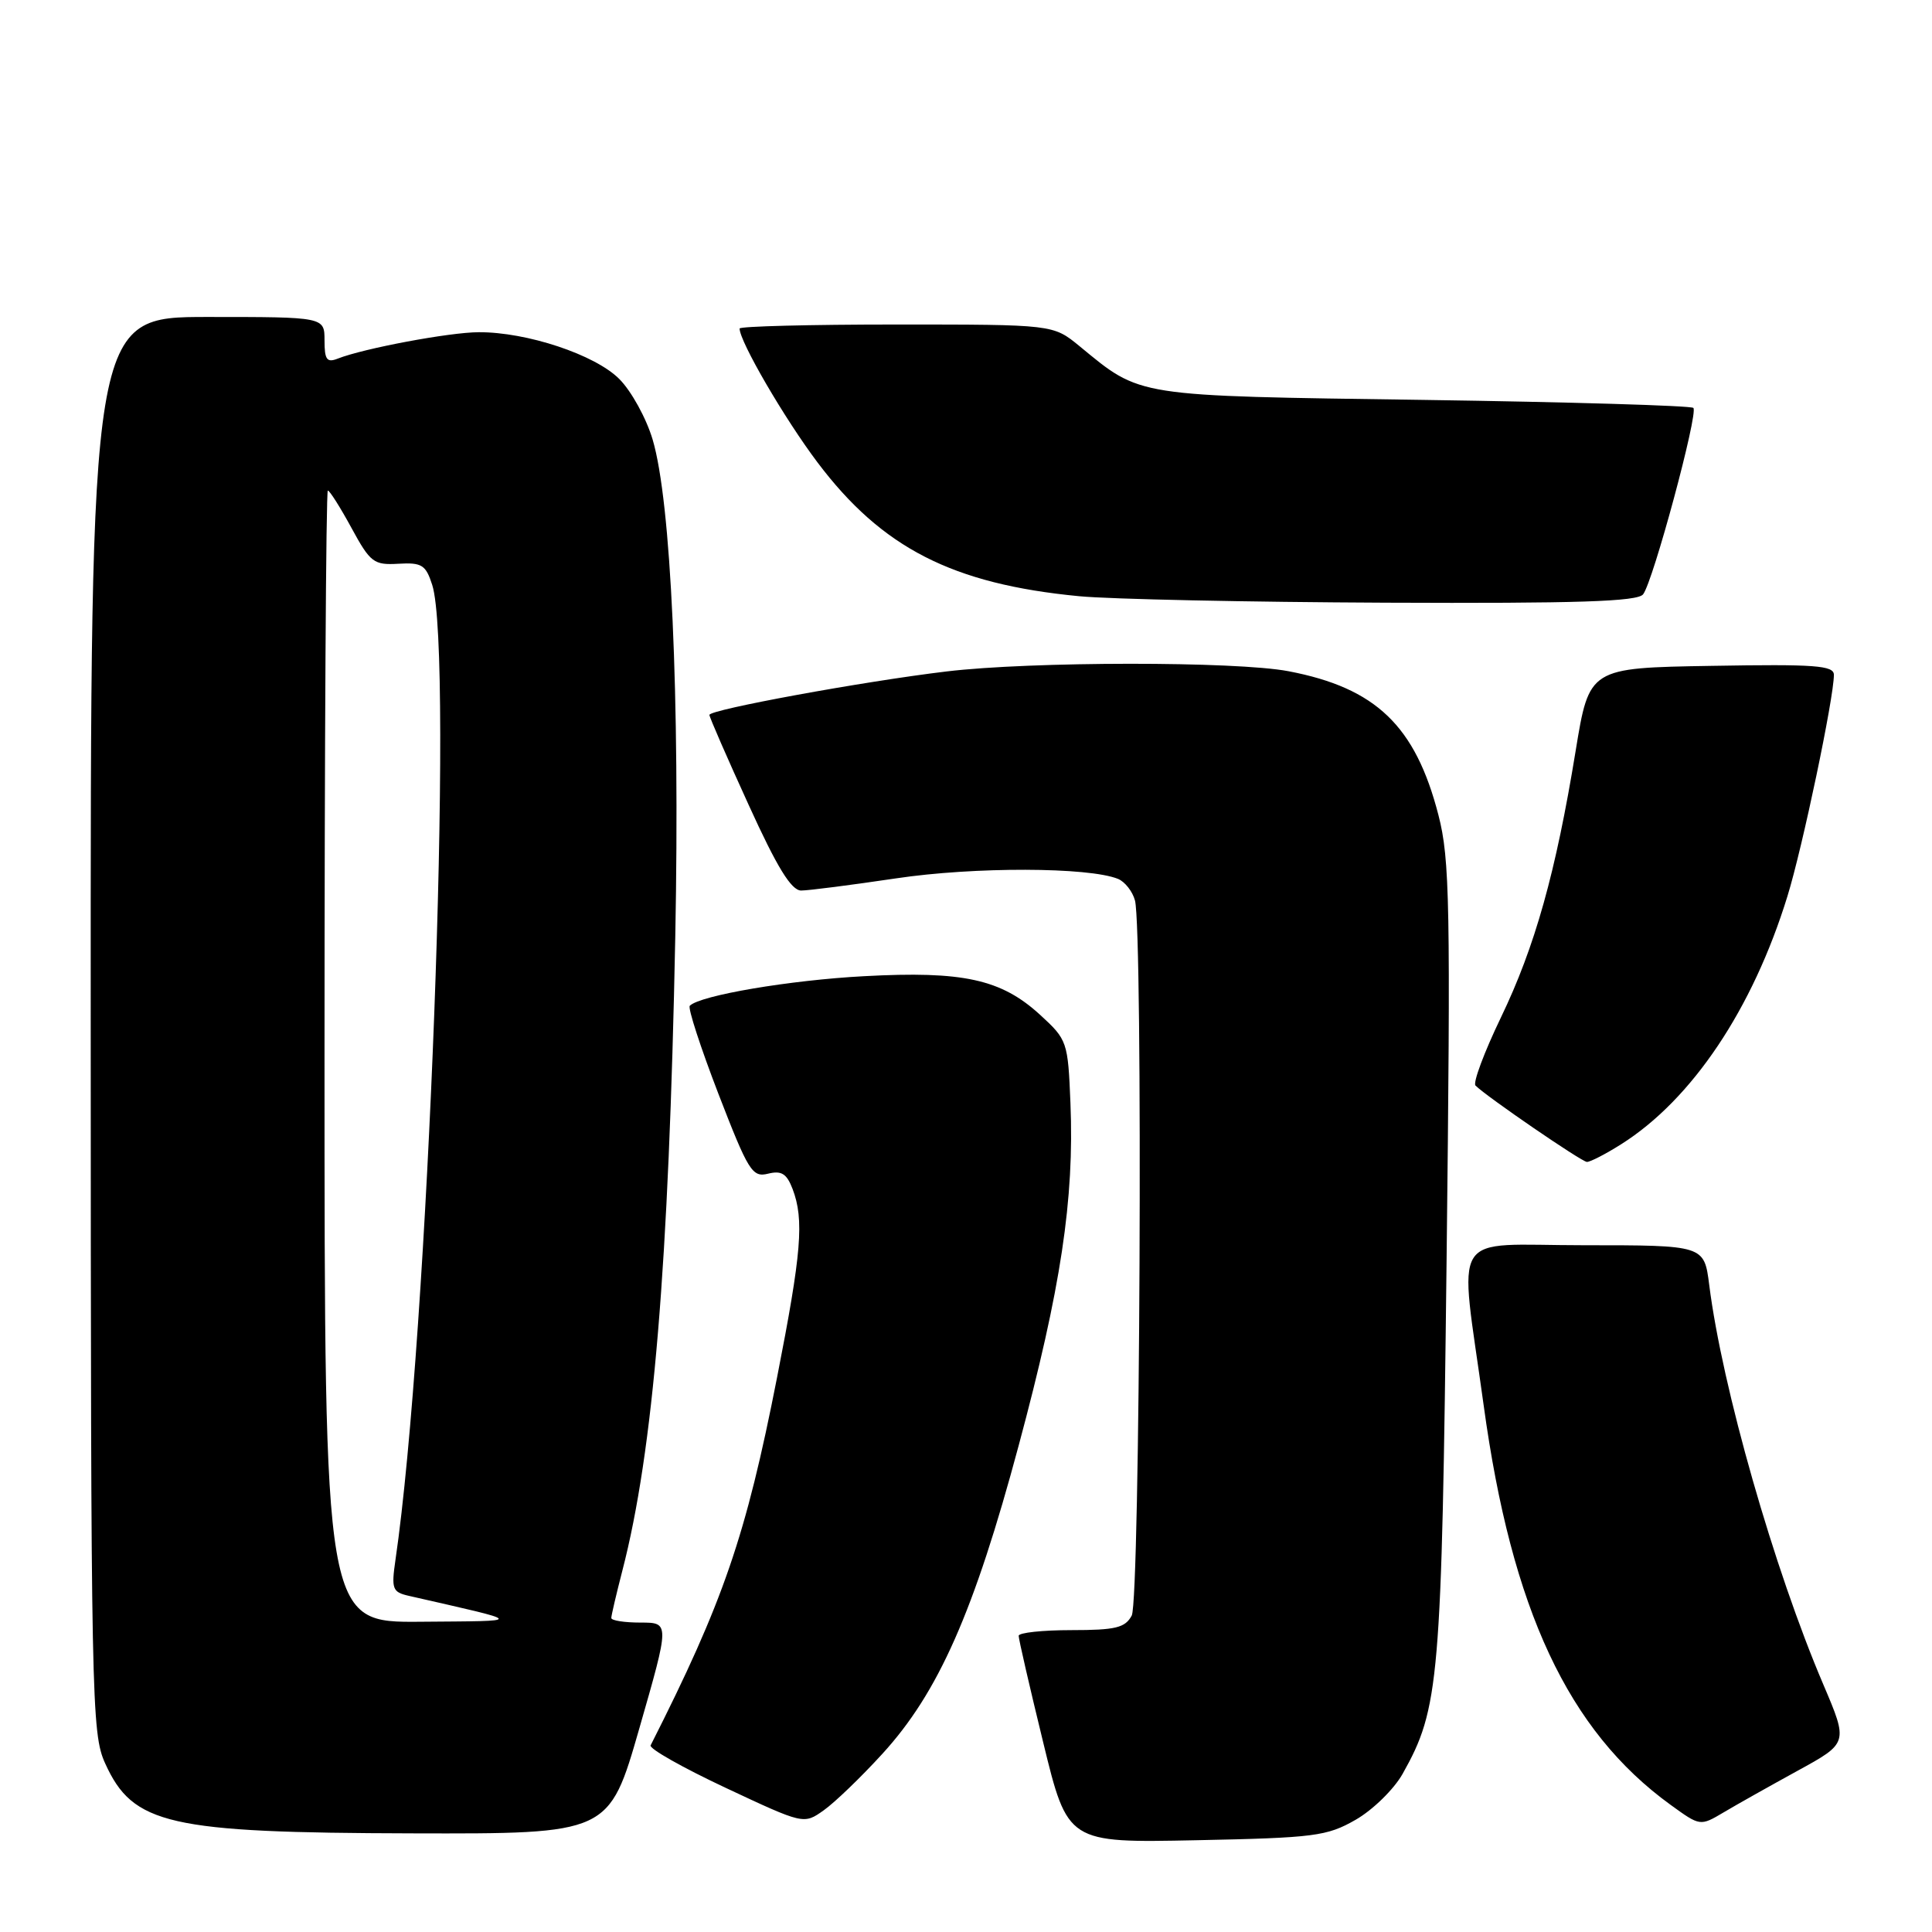 <?xml version="1.0" encoding="UTF-8" standalone="no"?>
<!DOCTYPE svg PUBLIC "-//W3C//DTD SVG 1.1//EN" "http://www.w3.org/Graphics/SVG/1.1/DTD/svg11.dtd" >
<svg xmlns="http://www.w3.org/2000/svg" xmlns:xlink="http://www.w3.org/1999/xlink" version="1.1" viewBox="0 0 256 256">
 <g >
 <path fill="currentColor"
d=" M 179.63 241.13 C 181.90 239.83 184.70 237.09 185.85 235.05 C 190.73 226.37 191.03 222.85 191.68 167.00 C 192.22 119.83 192.11 113.84 190.60 108.00 C 187.55 96.17 182.31 91.15 170.73 88.94 C 163.77 87.61 136.60 87.63 125.43 88.97 C 114.39 90.29 94.00 94.03 94.00 94.73 C 94.00 95.02 96.33 100.37 99.19 106.63 C 102.97 114.94 104.85 118.00 106.16 118.00 C 107.14 118.00 112.79 117.27 118.72 116.39 C 129.07 114.84 144.26 114.88 148.15 116.46 C 149.06 116.84 150.07 118.12 150.39 119.32 C 151.46 123.33 151.07 212.00 149.96 214.07 C 149.09 215.69 147.83 216.00 141.96 216.00 C 138.13 216.00 134.99 216.34 134.98 216.75 C 134.97 217.16 136.43 223.51 138.22 230.84 C 141.47 244.19 141.47 244.19 158.49 243.84 C 174.19 243.52 175.82 243.31 179.63 241.13 Z  M 84.72 229.00 C 88.74 215.00 88.74 215.00 84.87 215.00 C 82.74 215.00 81.00 214.73 81.00 214.39 C 81.00 214.06 81.66 211.25 82.46 208.14 C 86.57 192.30 88.63 167.53 89.48 124.00 C 90.09 92.13 88.92 66.48 86.48 58.25 C 85.64 55.42 83.65 51.80 82.05 50.21 C 78.84 46.99 69.80 43.99 63.43 44.02 C 59.56 44.03 48.16 46.17 44.75 47.52 C 43.31 48.09 43.00 47.66 43.00 45.11 C 43.00 42.00 43.00 42.00 27.50 42.00 C 12.00 42.00 12.00 42.00 12.02 135.75 C 12.04 225.57 12.12 229.67 13.94 233.67 C 17.62 241.78 22.32 242.85 54.60 242.93 C 80.70 243.00 80.70 243.00 84.72 229.00 Z  M 116.91 232.40 C 124.34 224.28 129.07 213.58 134.99 191.50 C 140.58 170.71 142.36 158.93 141.84 146.17 C 141.51 138.03 141.42 137.77 137.83 134.48 C 132.67 129.75 127.63 128.64 114.50 129.35 C 104.67 129.87 92.77 131.89 91.40 133.27 C 91.12 133.55 92.83 138.80 95.19 144.93 C 99.16 155.20 99.68 156.04 101.77 155.52 C 103.55 155.08 104.24 155.51 105.02 157.54 C 106.57 161.62 106.21 165.98 102.97 182.49 C 98.84 203.54 95.85 212.24 86.21 231.27 C 85.99 231.70 90.47 234.23 96.16 236.90 C 106.50 241.75 106.50 241.75 109.14 239.88 C 110.59 238.86 114.09 235.49 116.91 232.40 Z  M 238.20 234.63 C 244.90 230.96 244.90 230.96 241.61 223.23 C 235.07 207.91 228.19 183.82 226.48 170.25 C 225.81 165.00 225.81 165.00 209.87 165.00 C 191.78 165.00 193.34 162.51 196.59 186.19 C 200.30 213.31 207.79 229.32 221.36 239.15 C 225.28 241.99 225.28 241.99 228.39 240.15 C 230.10 239.13 234.52 236.65 238.20 234.63 Z  M 214.81 151.62 C 224.19 145.70 232.23 133.72 236.84 118.77 C 238.84 112.32 243.00 92.47 243.00 89.42 C 243.00 88.18 240.53 87.99 226.79 88.23 C 210.58 88.50 210.58 88.50 208.78 99.50 C 206.15 115.63 203.39 125.46 198.87 134.84 C 196.66 139.43 195.15 143.48 195.51 143.84 C 196.95 145.29 209.55 153.93 210.27 153.96 C 210.69 153.98 212.74 152.93 214.81 151.62 Z  M 217.72 78.75 C 219.05 77.04 225.06 54.73 224.38 54.05 C 224.08 53.75 208.01 53.27 188.67 52.99 C 150.07 52.44 151.27 52.63 143.02 45.85 C 139.54 43.00 139.54 43.00 118.77 43.00 C 107.35 43.00 98.00 43.24 98.00 43.53 C 98.00 45.25 103.95 55.47 108.33 61.28 C 116.87 72.61 126.21 77.39 142.98 79.00 C 147.12 79.40 165.41 79.78 183.63 79.86 C 209.08 79.97 216.98 79.71 217.72 78.75 Z  M 43.00 140.00 C 43.00 98.75 43.20 65.00 43.44 65.00 C 43.68 65.00 45.09 67.23 46.57 69.95 C 49.07 74.55 49.53 74.89 52.79 74.70 C 55.89 74.52 56.42 74.85 57.27 77.50 C 60.15 86.45 56.73 177.19 52.40 206.70 C 51.84 210.54 52.00 210.96 54.14 211.45 C 69.85 215.04 69.72 214.77 55.75 214.89 C 43.00 215.00 43.00 215.00 43.00 140.00 Z "/>
</g>
</svg>
